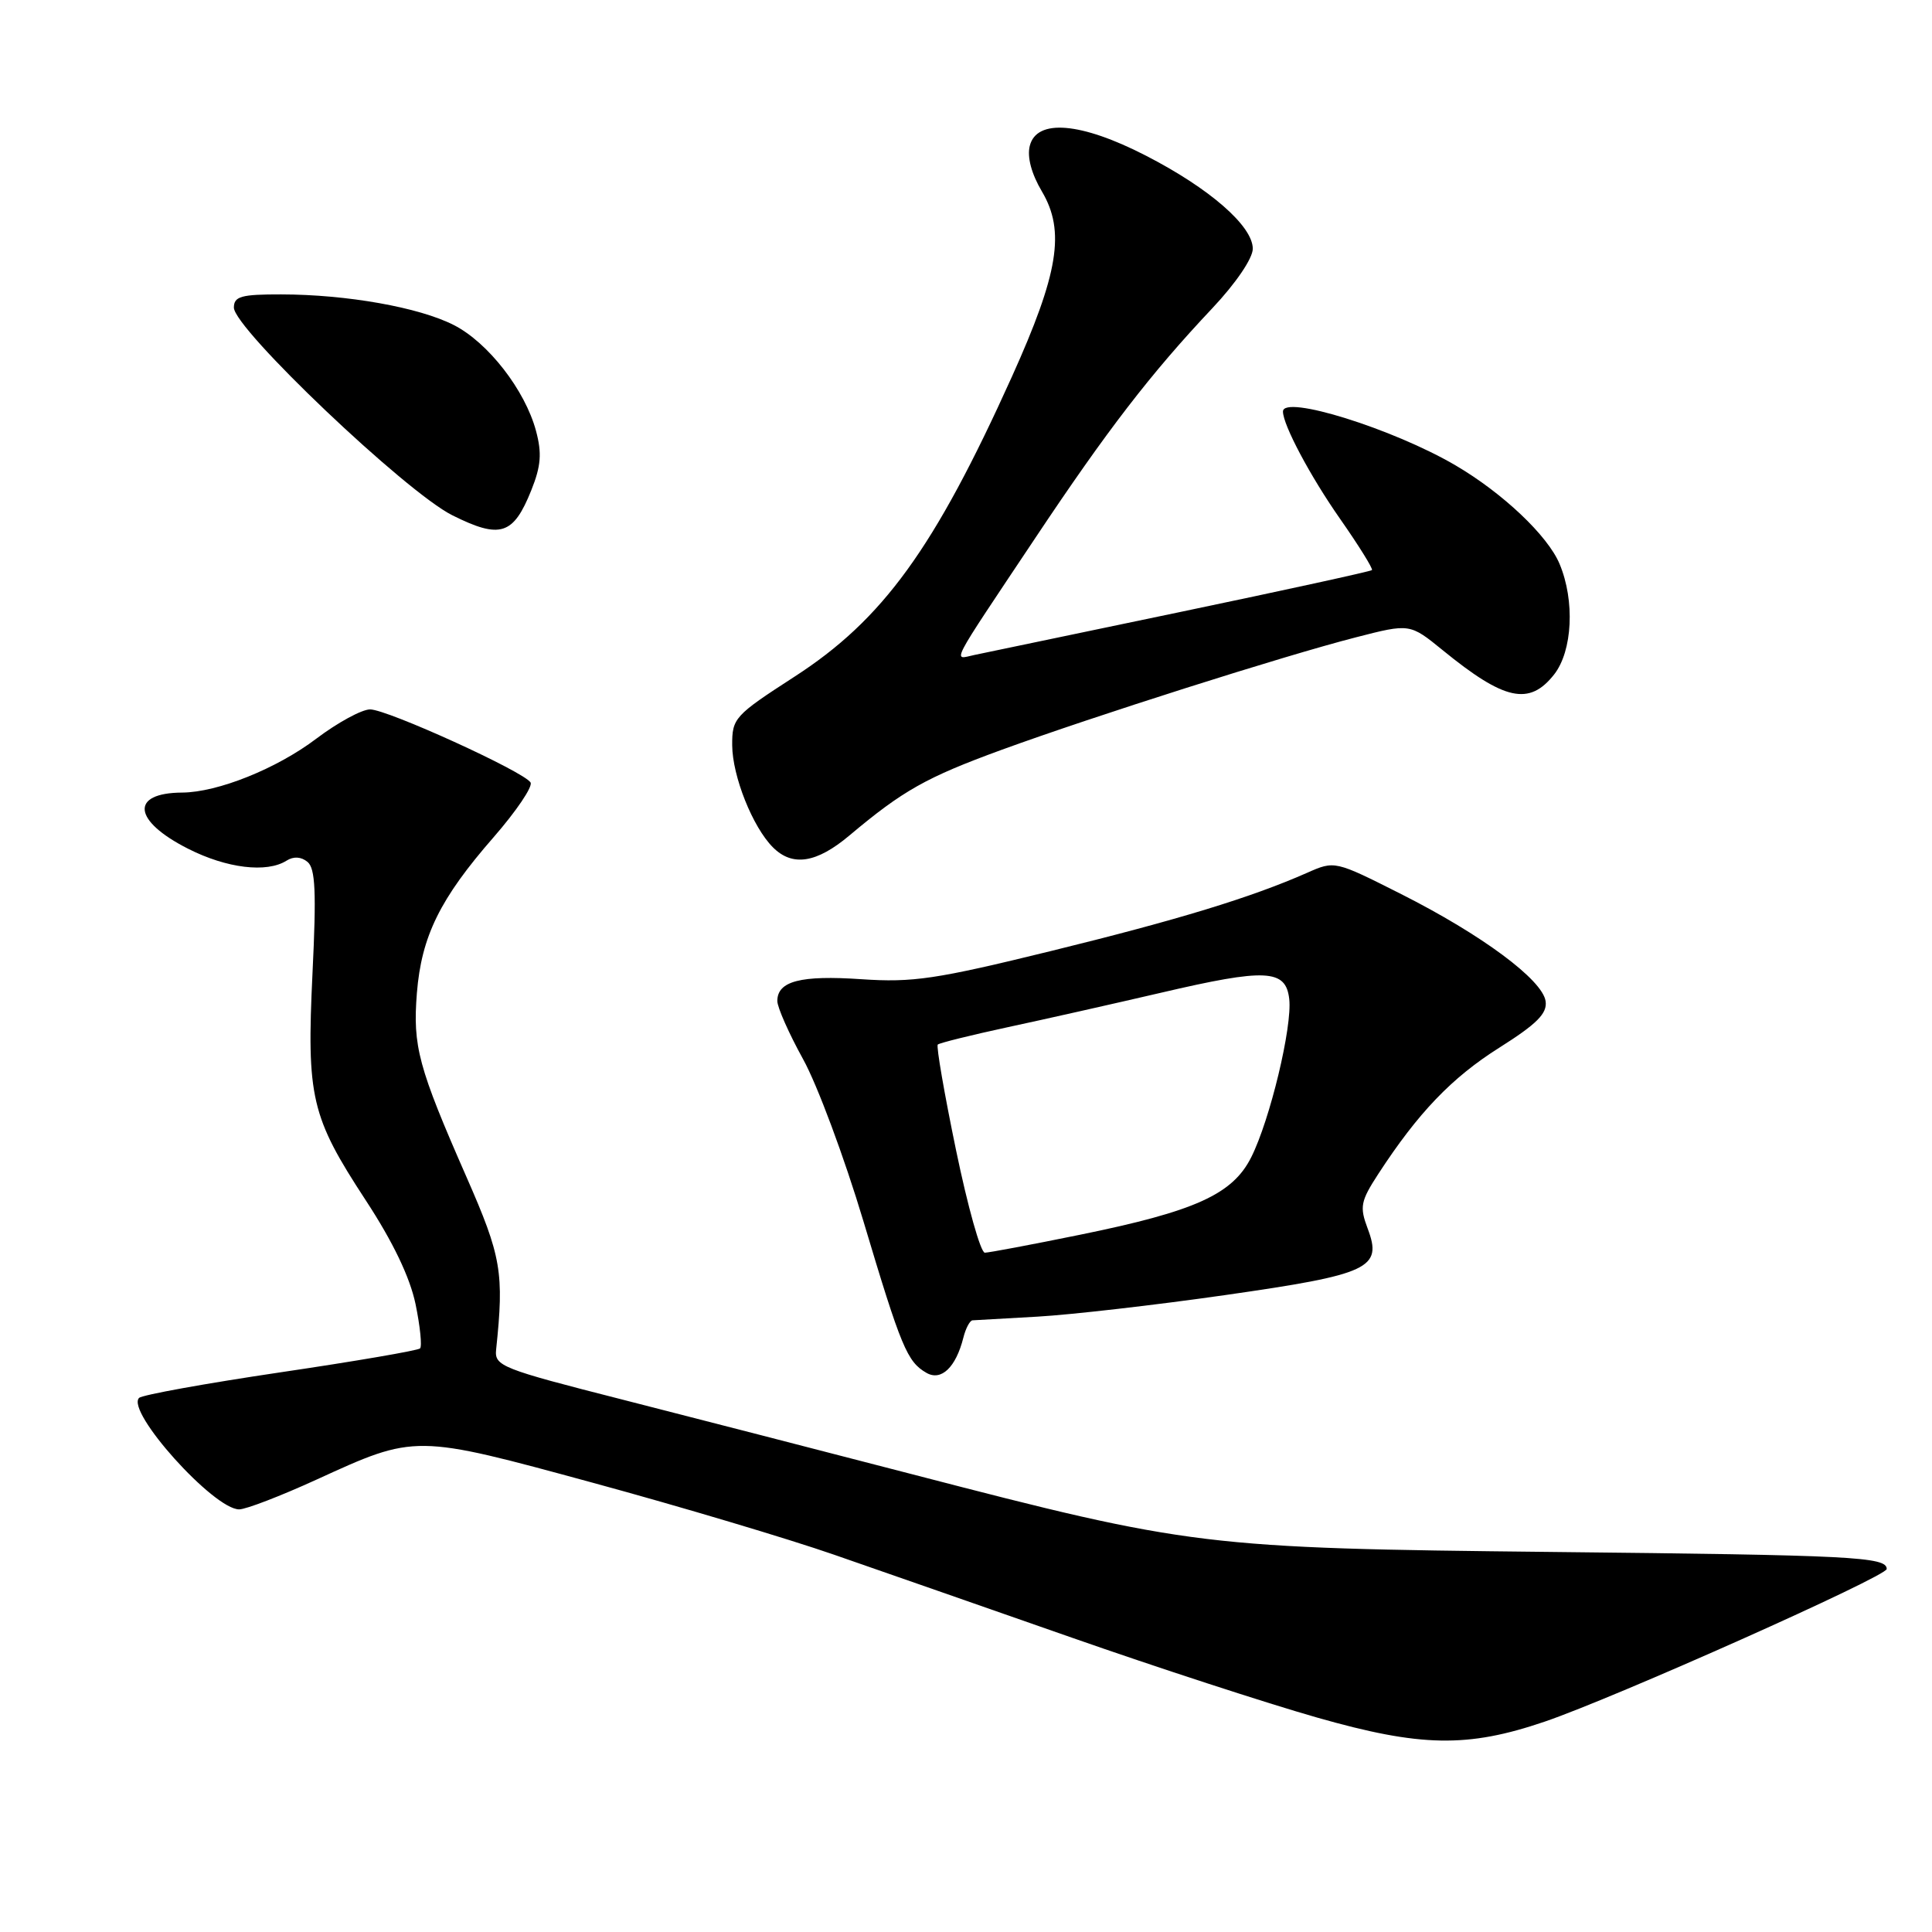 <?xml version="1.0" encoding="UTF-8" standalone="no"?>
<!DOCTYPE svg PUBLIC "-//W3C//DTD SVG 1.1//EN" "http://www.w3.org/Graphics/SVG/1.1/DTD/svg11.dtd" >
<svg xmlns="http://www.w3.org/2000/svg" xmlns:xlink="http://www.w3.org/1999/xlink" version="1.1" viewBox="0 0 256 256">
 <g >
 <path fill="currentColor"
d=" M 204.67 228.13 C 213.96 224.97 250.00 208.88 250.00 207.90 C 250.00 206.29 245.54 206.06 205.50 205.64 C 159.59 205.15 157.79 204.93 121.00 195.38 C 109.17 192.31 91.85 187.85 82.50 185.46 C 66.39 181.36 65.51 181.01 65.74 178.82 C 66.81 168.64 66.44 166.50 61.83 156.00 C 55.41 141.38 54.68 138.64 55.24 131.58 C 55.85 124.06 58.29 119.08 65.42 110.92 C 68.43 107.46 70.63 104.21 70.30 103.68 C 69.41 102.24 51.32 94.00 49.04 94.00 C 47.94 94.00 44.73 95.75 41.91 97.88 C 36.67 101.85 28.85 104.99 24.14 105.02 C 17.20 105.06 17.59 108.75 24.92 112.46 C 30.04 115.06 35.35 115.70 37.97 114.04 C 38.90 113.45 39.91 113.51 40.75 114.21 C 41.79 115.07 41.93 118.23 41.41 128.90 C 40.62 145.42 41.20 147.94 48.46 159.04 C 52.07 164.55 54.32 169.25 55.06 172.79 C 55.67 175.74 55.94 178.39 55.66 178.67 C 55.38 178.95 47.05 180.38 37.16 181.84 C 27.26 183.31 18.84 184.83 18.43 185.23 C 16.65 187.02 28.31 200.00 31.69 200.00 C 32.59 200.00 37.18 198.23 41.91 196.07 C 55.11 190.03 54.89 190.03 78.65 196.50 C 90.12 199.62 104.45 203.90 110.50 206.00 C 116.55 208.10 130.72 213.04 142.00 216.99 C 153.28 220.94 167.90 225.70 174.50 227.58 C 188.24 231.50 194.45 231.61 204.67 228.13 Z  M 127.65 177.25 C 127.96 176.01 128.51 174.98 128.86 174.95 C 129.21 174.92 133.10 174.70 137.50 174.46 C 141.90 174.21 153.09 172.93 162.37 171.60 C 181.50 168.86 183.22 168.06 181.22 162.78 C 180.14 159.90 180.28 159.17 182.64 155.54 C 187.91 147.45 192.36 142.80 198.67 138.82 C 203.66 135.67 205.04 134.28 204.80 132.66 C 204.39 129.83 196.36 123.87 185.68 118.48 C 176.86 114.03 176.86 114.03 173.18 115.66 C 165.77 118.93 156.11 121.88 139.20 126.03 C 124.00 129.76 120.96 130.21 114.13 129.75 C 106.09 129.20 103.00 130.00 103.00 132.64 C 103.00 133.48 104.54 136.95 106.41 140.34 C 108.29 143.73 111.88 153.38 114.40 161.79 C 119.42 178.57 120.20 180.44 122.76 181.91 C 124.72 183.04 126.66 181.18 127.65 177.25 Z  M 112.57 110.69 C 119.64 104.75 122.72 103.01 132.68 99.37 C 144.82 94.94 170.07 86.91 179.66 84.45 C 186.81 82.61 186.81 82.61 191.16 86.15 C 199.35 92.83 202.64 93.55 205.93 89.37 C 208.37 86.26 208.70 79.60 206.65 74.72 C 205.09 70.98 199.12 65.33 192.86 61.66 C 184.60 56.82 170.00 52.26 170.00 54.53 C 170.00 56.30 173.61 63.09 177.54 68.71 C 180.05 72.30 181.96 75.37 181.79 75.54 C 181.62 75.71 170.23 78.20 156.49 81.07 C 142.75 83.94 130.42 86.51 129.10 86.79 C 126.25 87.39 125.57 88.69 137.14 71.35 C 146.71 56.99 152.45 49.53 160.66 40.82 C 163.76 37.53 166.00 34.23 166.00 32.96 C 166.00 29.95 160.28 24.96 151.83 20.62 C 143.22 16.19 137.36 15.70 136.45 19.33 C 136.08 20.81 136.67 23.03 138.07 25.39 C 141.17 30.64 140.26 36.22 134.08 49.92 C 123.79 72.72 116.99 82.10 105.25 89.68 C 97.32 94.81 97.00 95.16 97.02 98.76 C 97.05 102.86 99.73 109.59 102.42 112.28 C 105.01 114.87 108.20 114.37 112.57 110.69 Z  M 70.40 64.96 C 71.69 61.74 71.82 60.05 71.02 57.08 C 69.57 51.69 64.67 45.38 60.13 43.07 C 55.53 40.72 45.95 39.02 37.25 39.01 C 31.97 39.00 31.00 39.27 30.99 40.75 C 30.97 43.52 53.78 65.21 59.94 68.28 C 66.29 71.45 68.02 70.90 70.40 64.96 Z  M 126.68 152.40 C 125.13 144.92 124.04 138.62 124.26 138.41 C 124.47 138.20 128.66 137.16 133.57 136.10 C 138.48 135.05 147.61 132.99 153.85 131.54 C 167.76 128.29 170.38 128.42 170.83 132.37 C 171.25 136.04 168.29 148.36 165.80 153.33 C 163.33 158.26 158.38 160.50 143.06 163.62 C 136.70 164.92 131.05 165.98 130.50 165.99 C 129.94 166.00 128.23 159.88 126.68 152.40 Z "/>
</g>
</svg>
